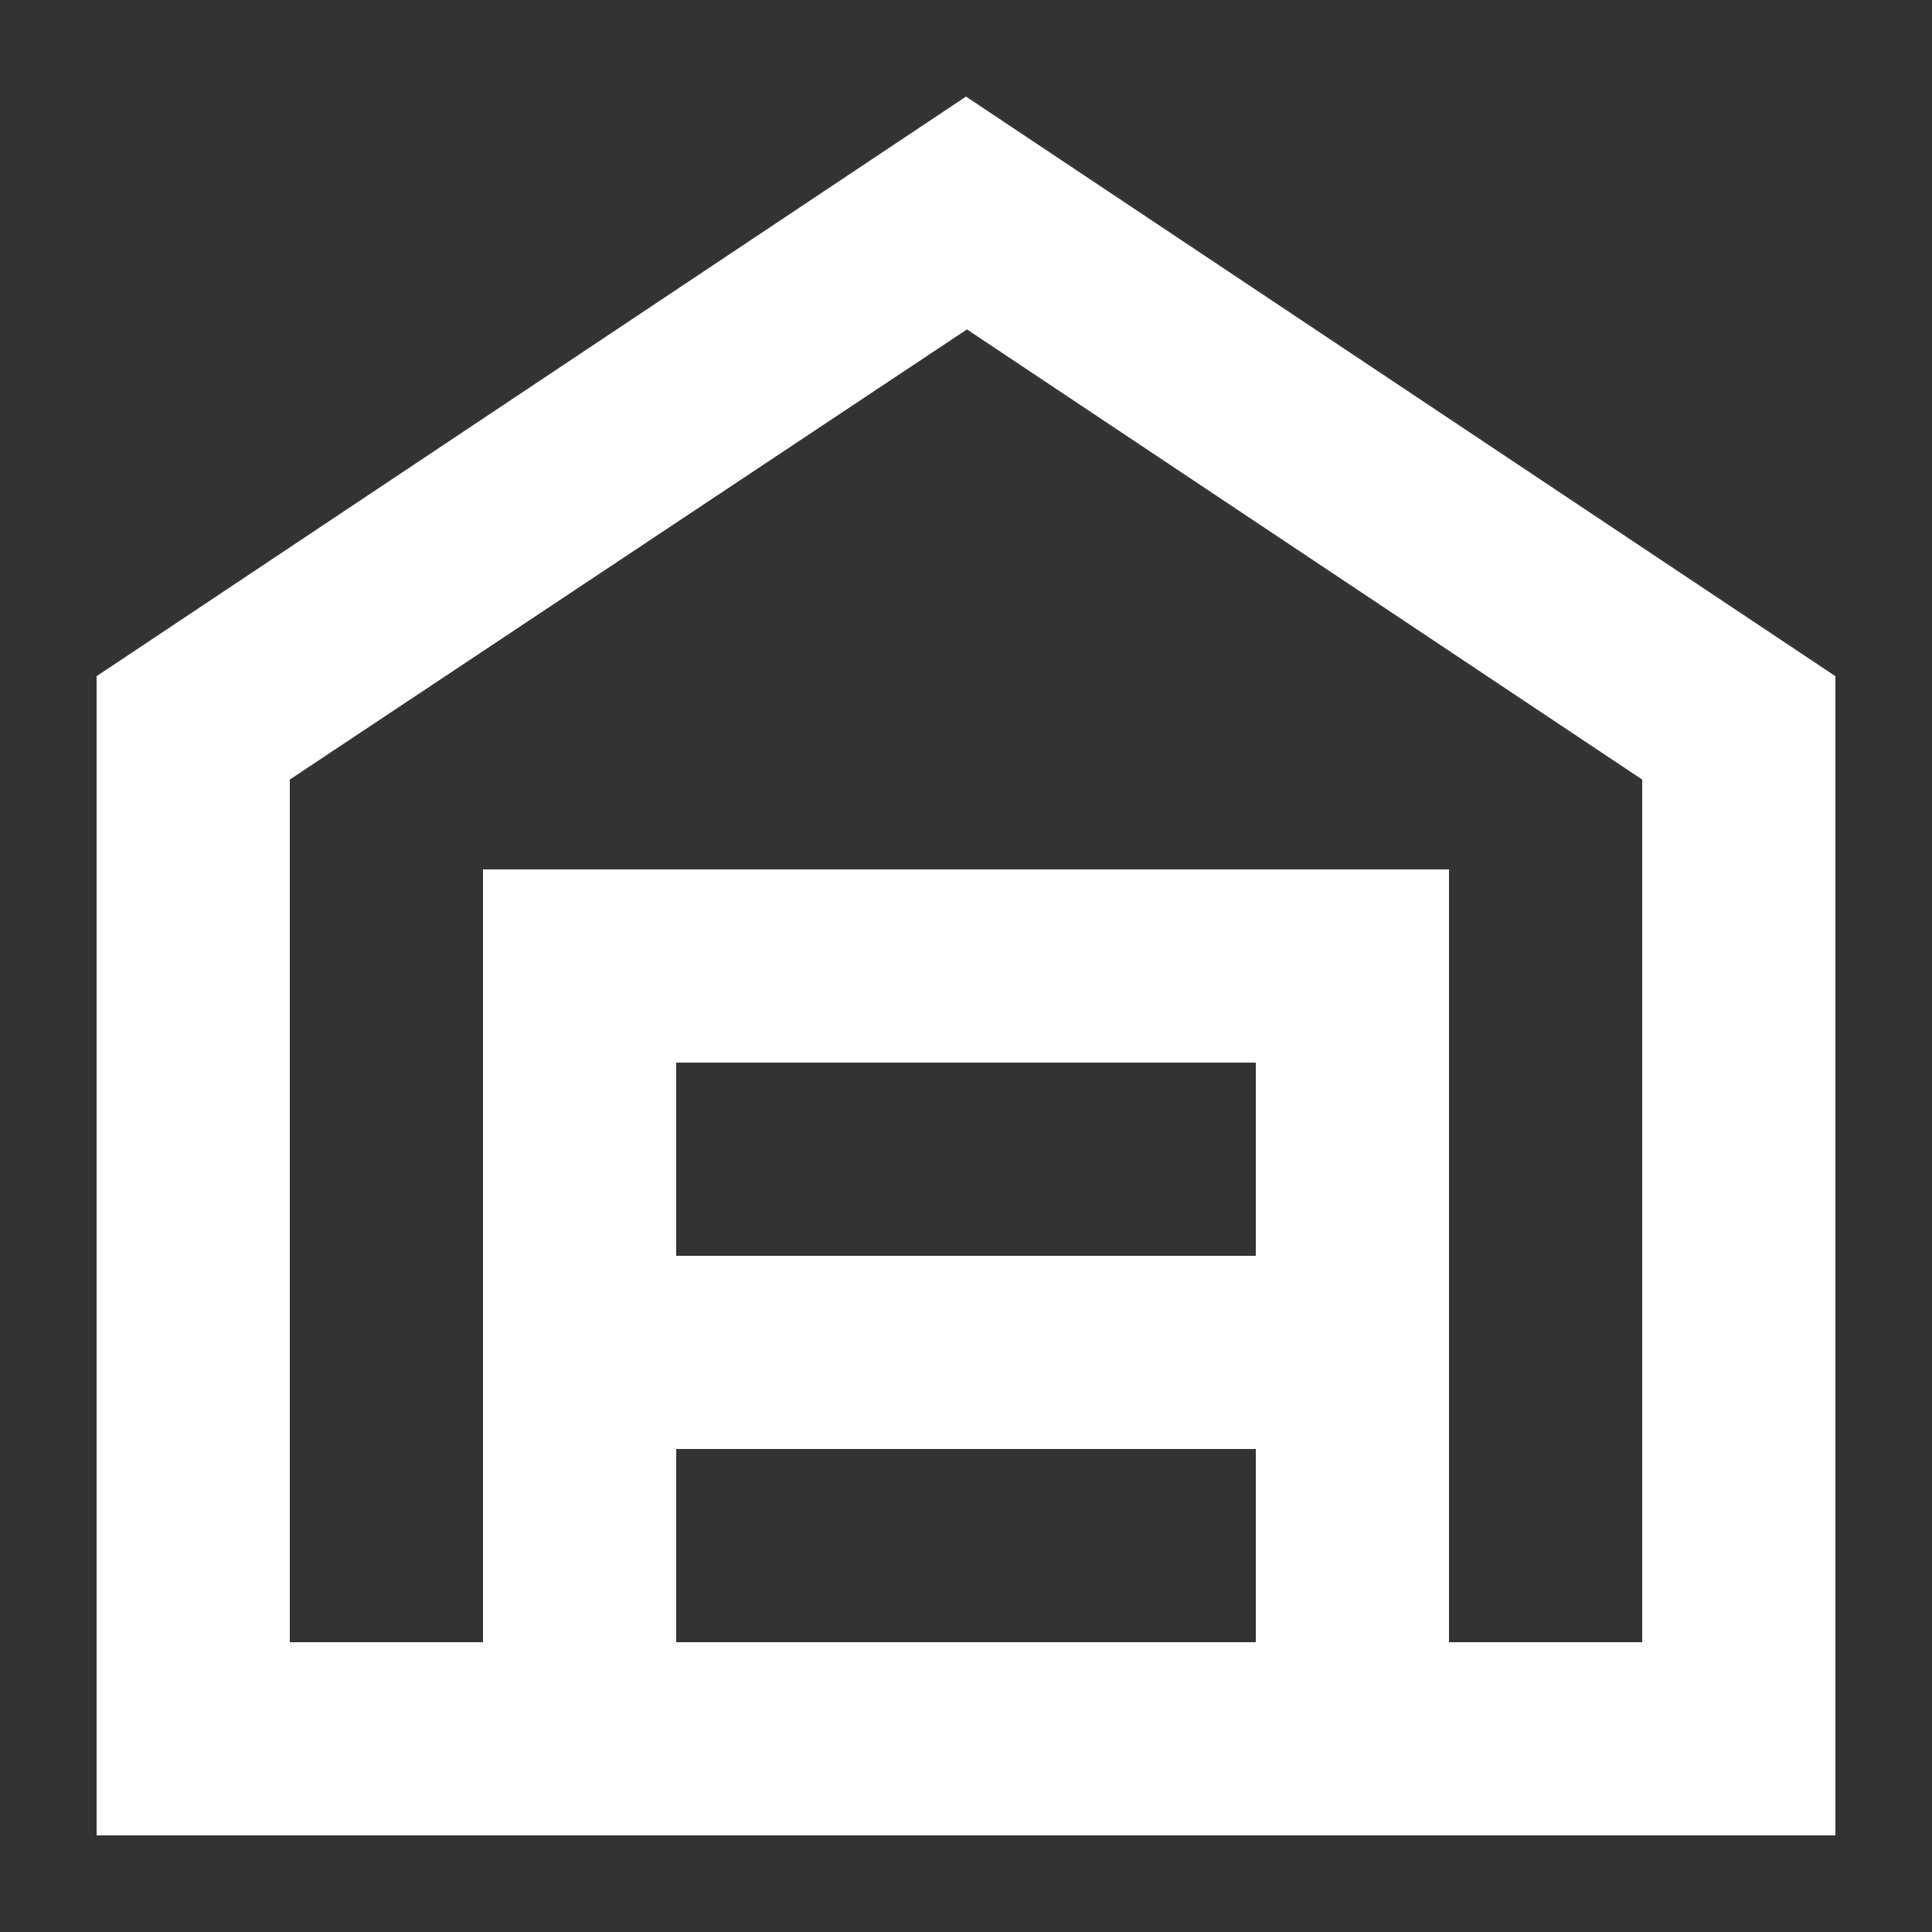 <svg width="20" height="20" viewBox="0 0 20 20" fill="none" xmlns="http://www.w3.org/2000/svg">
<rect x="0" y="0" width="20" height="20" fill="#333333" stroke="none"/>
<path d="M10 1L1 7V19H19V7L10 1ZM7 17V15H13V17H7ZM13 13H7V11H13V13ZM17 17H15V9H5V17H3V8.07L10.01 3.41L17 8.07V17Z" fill="white"/>
</svg>
